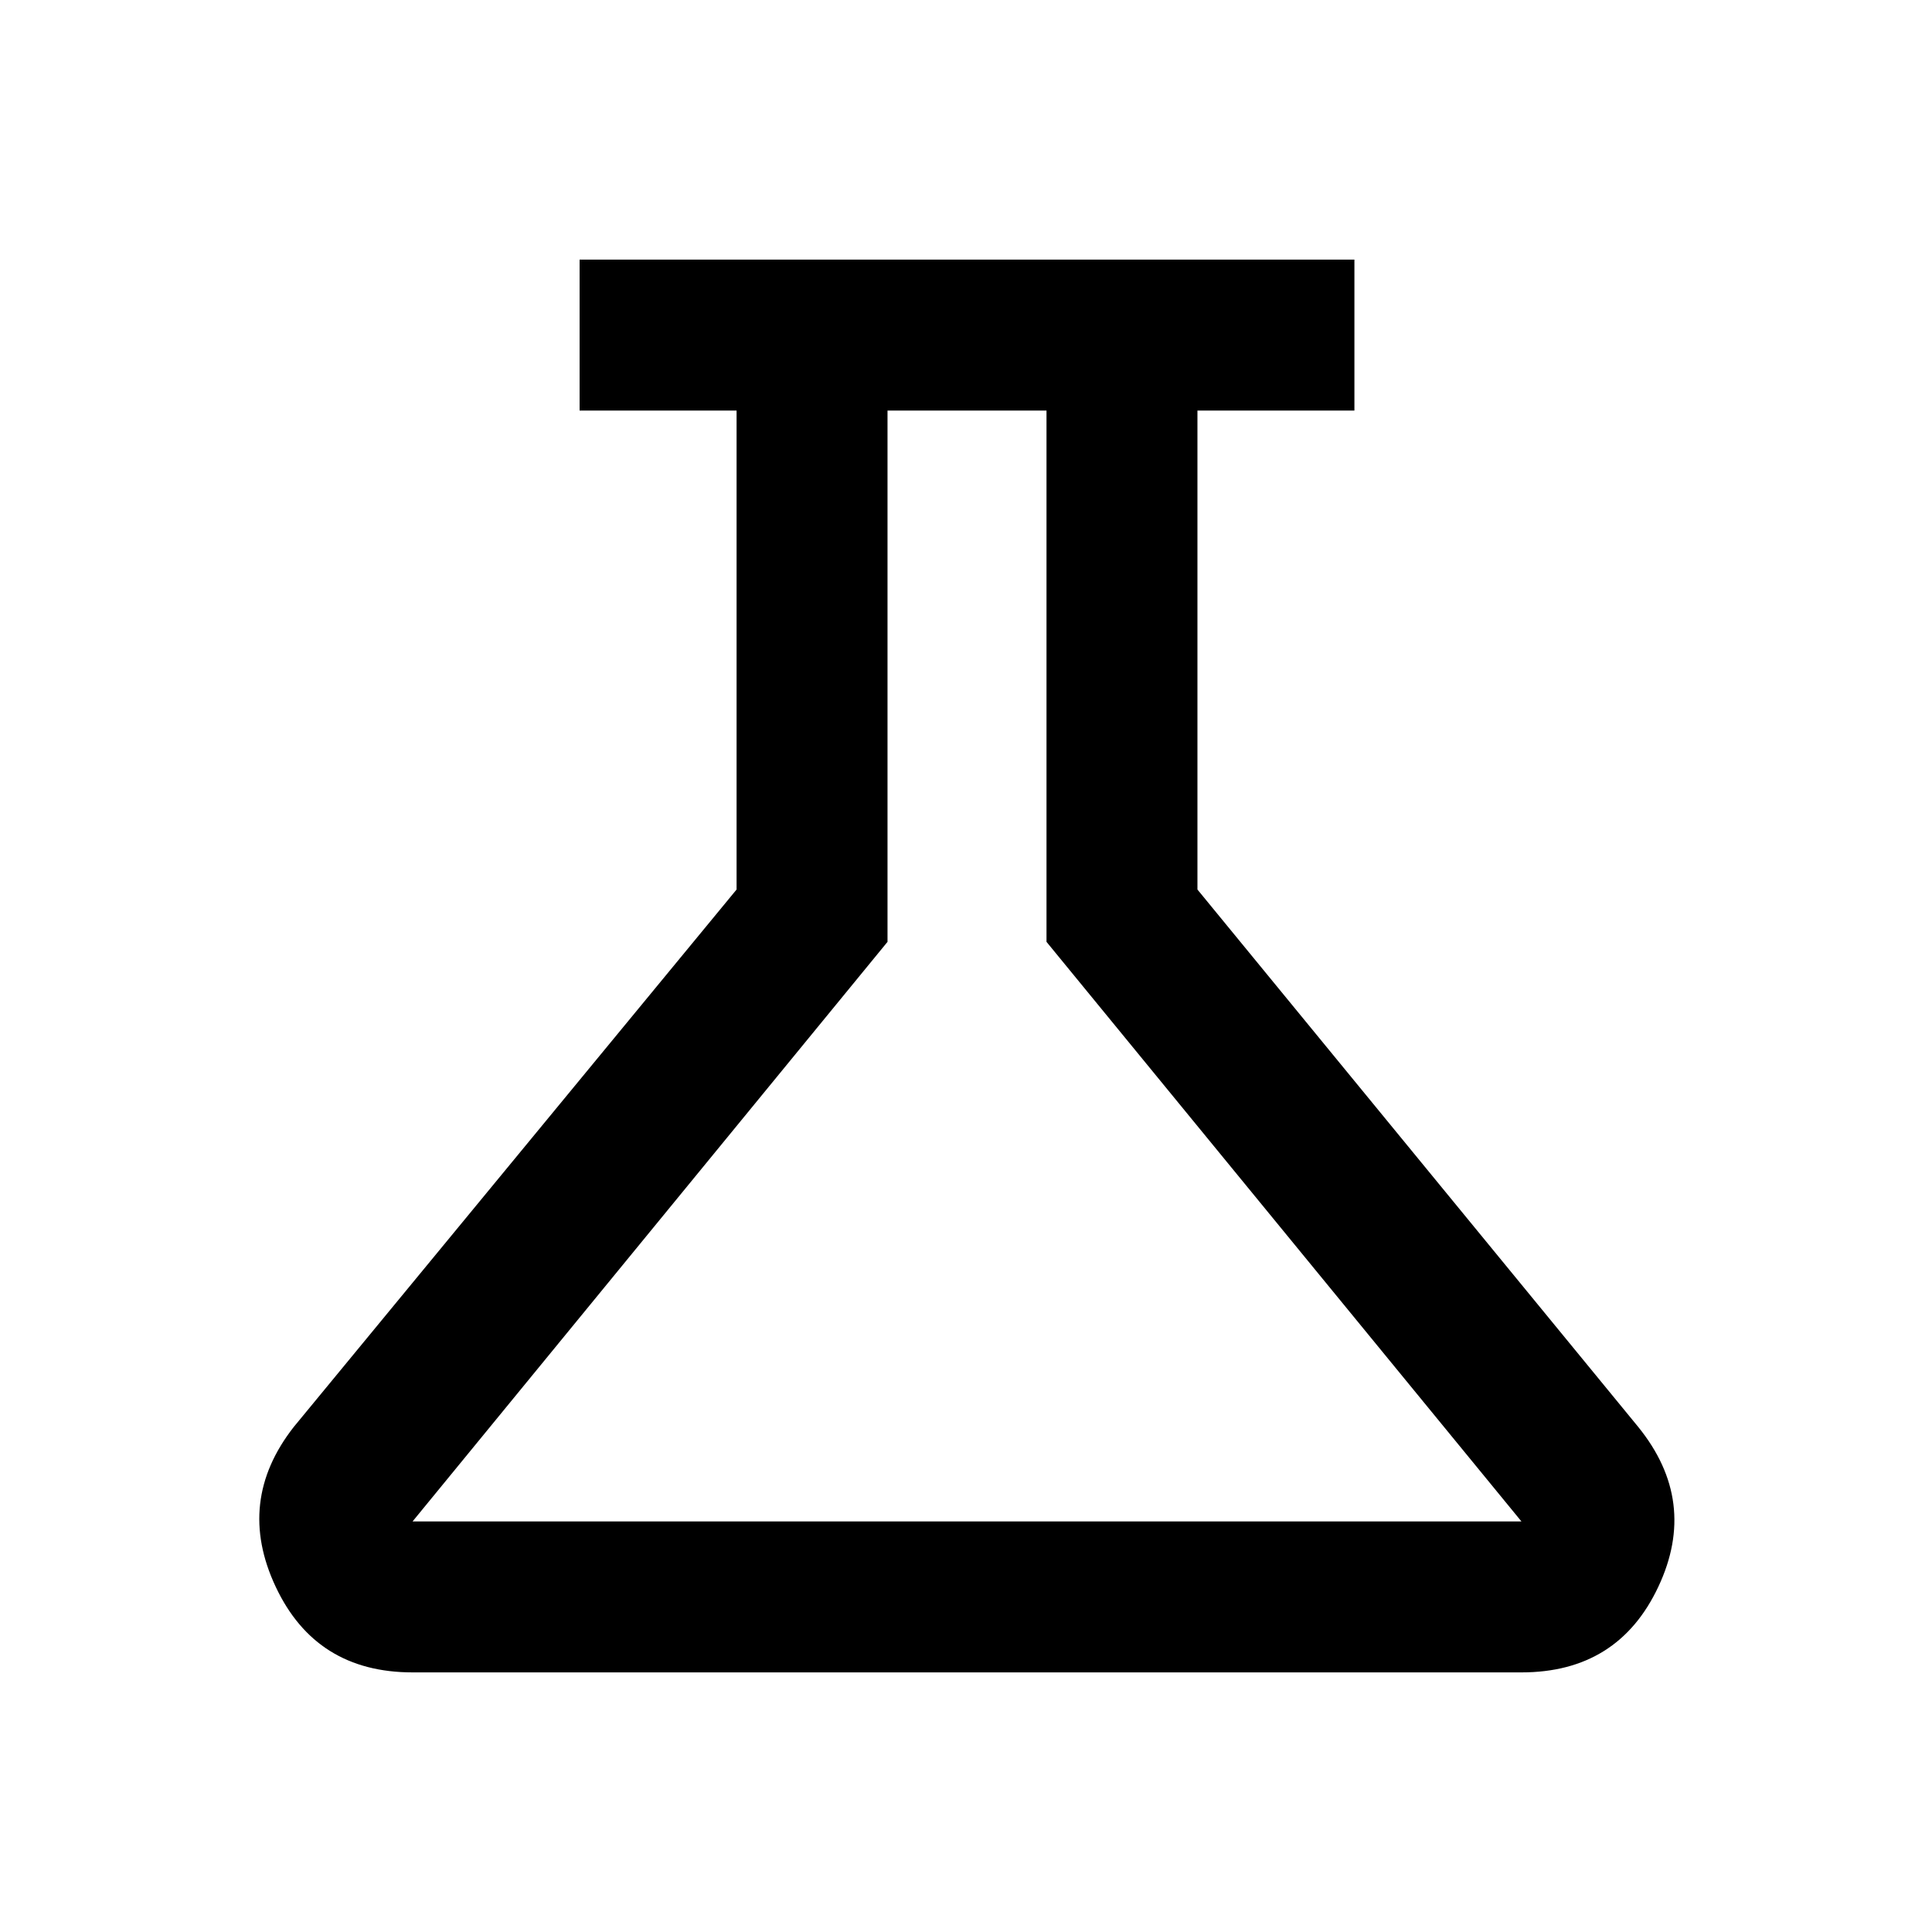 <svg xmlns="http://www.w3.org/2000/svg" height="24" width="24"><path d="M5.125 20.775q-1.2 0-1.7-1.063-.5-1.062.225-1.987l5.5-6.675V5.1H7.2V3.225h9.625V5.1h-1.95v5.95l5.475 6.675q.75.925.25 1.987-.5 1.063-1.7 1.063Zm0-1.875H18.9L13 11.7V5.1h-1.975v6.6Zm6.9-6.9Z"/></svg>